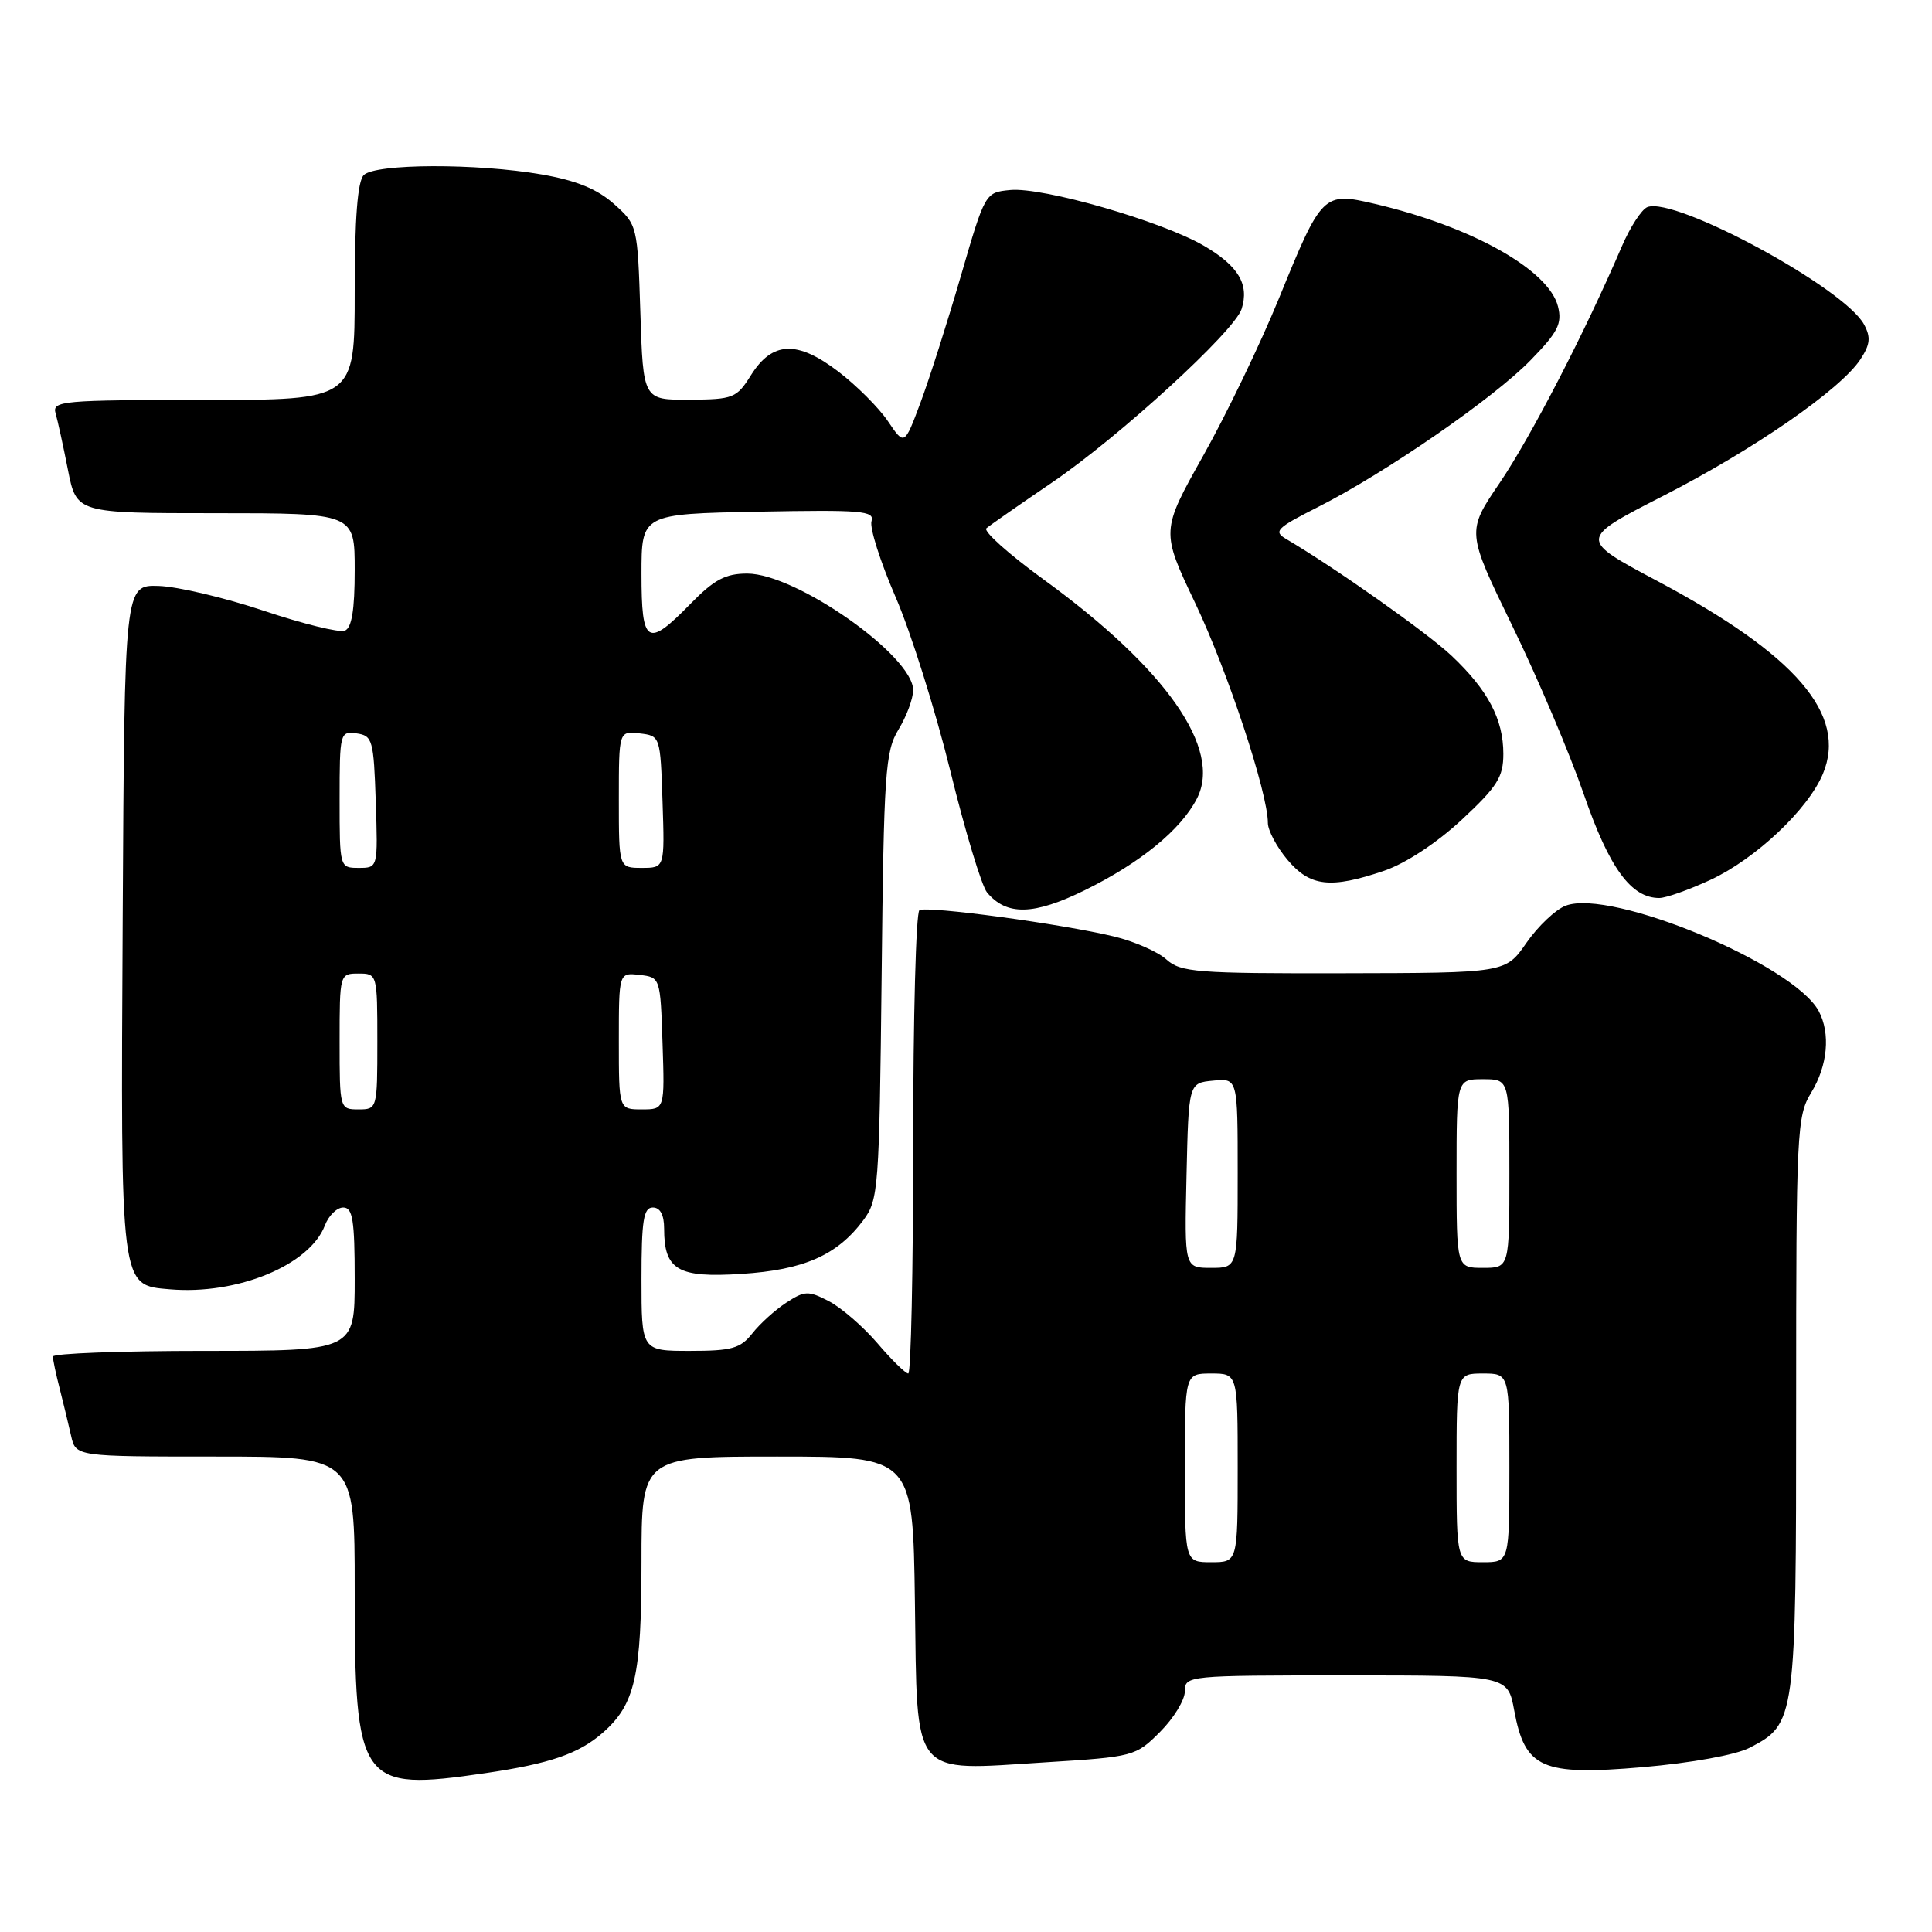 <?xml version="1.0" encoding="UTF-8" standalone="no"?>
<!DOCTYPE svg PUBLIC "-//W3C//DTD SVG 1.1//EN" "http://www.w3.org/Graphics/SVG/1.1/DTD/svg11.dtd" >
<svg xmlns="http://www.w3.org/2000/svg" xmlns:xlink="http://www.w3.org/1999/xlink" version="1.1" viewBox="0 0 256 256">
 <g >
 <path fill="currentColor"
d=" M 64.31 234.95 C 72.91 233.69 76.69 232.38 79.88 229.59 C 84.15 225.84 85.00 222.10 85.00 207.03 C 85.00 193.00 85.00 193.00 102.98 193.00 C 120.96 193.00 120.96 193.00 121.23 212.21 C 121.56 235.88 120.56 234.64 138.49 233.52 C 150.24 232.79 150.48 232.72 153.71 229.49 C 155.52 227.68 157.00 225.26 157.00 224.10 C 157.00 222.03 157.33 222.00 178.39 222.00 C 199.78 222.00 199.78 222.00 200.64 226.64 C 202.06 234.33 204.28 235.31 217.66 234.16 C 224.12 233.60 229.99 232.54 231.83 231.59 C 237.94 228.43 238.00 228.00 238.00 186.07 C 238.00 149.83 238.09 147.89 240.00 144.77 C 242.18 141.19 242.57 136.93 240.99 133.97 C 237.67 127.79 213.50 117.72 207.46 120.01 C 206.12 120.52 203.78 122.74 202.26 124.93 C 199.50 128.92 199.50 128.92 178.06 128.96 C 158.53 129.00 156.45 128.83 154.56 127.14 C 153.43 126.11 150.32 124.75 147.66 124.10 C 140.77 122.43 122.81 120.00 121.83 120.61 C 121.37 120.89 121.00 134.82 121.00 151.56 C 121.00 168.30 120.71 182.00 120.35 182.00 C 119.99 182.00 118.14 180.19 116.25 177.97 C 114.35 175.76 111.46 173.26 109.82 172.41 C 107.10 171.00 106.62 171.02 104.17 172.62 C 102.70 173.58 100.68 175.41 99.68 176.69 C 98.11 178.68 96.95 179.00 91.43 179.00 C 85.00 179.00 85.00 179.00 85.00 169.50 C 85.00 161.72 85.27 160.00 86.50 160.00 C 87.48 160.00 88.00 160.98 88.00 162.81 C 88.00 168.28 89.81 169.34 98.23 168.80 C 106.53 168.27 110.93 166.33 114.40 161.68 C 116.40 158.99 116.51 157.52 116.82 129.34 C 117.11 102.28 117.30 99.56 119.06 96.66 C 120.12 94.92 120.99 92.58 121.00 91.45 C 121.00 86.90 105.49 76.00 99.01 76.00 C 96.12 76.00 94.63 76.80 91.50 80.00 C 85.76 85.88 85.00 85.42 85.00 76.05 C 85.00 68.10 85.00 68.10 100.49 67.80 C 114.15 67.54 115.92 67.68 115.48 69.06 C 115.21 69.92 116.64 74.42 118.65 79.06 C 120.67 83.70 123.93 94.07 125.91 102.10 C 127.88 110.14 130.08 117.41 130.79 118.26 C 133.39 121.37 136.98 121.28 143.74 117.96 C 151.11 114.33 156.45 109.97 158.59 105.83 C 161.99 99.26 154.53 88.59 138.29 76.79 C 133.68 73.44 130.26 70.38 130.70 70.00 C 131.14 69.62 135.07 66.88 139.44 63.91 C 148.36 57.84 163.58 43.89 164.52 40.94 C 165.55 37.68 164.11 35.25 159.55 32.58 C 153.98 29.32 138.17 24.76 133.85 25.18 C 130.54 25.50 130.53 25.51 127.31 36.60 C 125.53 42.71 123.13 50.26 121.96 53.38 C 119.84 59.05 119.84 59.05 117.66 55.82 C 116.46 54.04 113.50 51.08 111.09 49.24 C 105.63 45.07 102.34 45.21 99.51 49.71 C 97.61 52.75 97.17 52.93 91.36 52.96 C 85.22 53.00 85.22 53.00 84.85 41.41 C 84.48 29.89 84.46 29.80 81.36 27.03 C 79.14 25.05 76.39 23.92 71.79 23.12 C 63.17 21.62 49.73 21.67 48.20 23.20 C 47.38 24.02 47.00 28.91 47.00 38.70 C 47.00 53.00 47.00 53.00 26.93 53.00 C 8.30 53.00 6.90 53.12 7.36 54.75 C 7.64 55.71 8.38 59.09 9.00 62.25 C 10.14 68.00 10.14 68.00 28.57 68.00 C 47.00 68.00 47.00 68.00 47.00 75.53 C 47.00 80.86 46.61 83.21 45.68 83.57 C 44.95 83.85 40.12 82.66 34.96 80.93 C 29.79 79.20 23.53 77.72 21.03 77.64 C 16.50 77.50 16.50 77.50 16.26 121.50 C 15.99 171.04 15.89 170.27 22.52 170.84 C 31.45 171.60 41.05 167.64 43.05 162.37 C 43.55 161.07 44.64 160.00 45.48 160.00 C 46.73 160.00 47.00 161.65 47.00 169.50 C 47.00 179.00 47.00 179.00 27.00 179.00 C 16.00 179.00 7.00 179.34 7.01 179.75 C 7.01 180.16 7.41 182.07 7.91 184.00 C 8.40 185.93 9.08 188.74 9.42 190.25 C 10.04 193.00 10.04 193.00 28.52 193.00 C 47.00 193.00 47.00 193.00 47.00 210.43 C 47.00 236.52 47.62 237.39 64.31 234.95 Z  M 226.66 116.58 C 232.65 113.79 239.57 107.26 241.54 102.55 C 244.82 94.70 238.01 86.77 219.58 76.97 C 209.18 71.44 209.18 71.44 220.34 65.73 C 232.36 59.59 243.91 51.60 246.52 47.61 C 247.81 45.64 247.91 44.69 247.00 43.00 C 244.42 38.17 221.99 26.02 218.29 27.44 C 217.52 27.74 215.98 30.12 214.86 32.74 C 210.16 43.74 202.83 57.93 198.72 63.98 C 194.32 70.45 194.32 70.45 200.41 82.98 C 203.76 89.86 208.02 99.90 209.87 105.27 C 213.23 115.02 216.14 119.01 219.88 118.99 C 220.77 118.98 223.82 117.90 226.66 116.58 Z  M 183.41 115.38 C 186.27 114.40 190.37 111.70 193.69 108.62 C 198.40 104.23 199.20 102.97 199.20 99.89 C 199.20 95.30 197.16 91.44 192.33 86.88 C 189.09 83.83 177.01 75.30 170.38 71.39 C 168.71 70.41 169.18 69.94 174.57 67.22 C 183.53 62.70 197.89 52.79 202.81 47.73 C 206.44 44.01 207.01 42.88 206.44 40.61 C 205.22 35.74 194.99 30.01 182.16 27.01 C 175.33 25.41 175.14 25.60 169.47 39.53 C 167.04 45.49 162.53 54.87 159.44 60.37 C 153.83 70.37 153.83 70.37 158.38 79.93 C 162.68 88.97 168.00 105.07 168.00 109.04 C 168.00 110.03 169.17 112.23 170.59 113.92 C 173.59 117.49 176.30 117.80 183.41 115.38 Z  M 157.00 194.50 C 157.00 182.00 157.00 182.00 160.50 182.00 C 164.00 182.00 164.00 182.00 164.00 194.50 C 164.00 207.00 164.00 207.00 160.50 207.00 C 157.00 207.00 157.00 207.00 157.00 194.50 Z  M 193.00 194.50 C 193.00 182.00 193.00 182.00 196.50 182.00 C 200.00 182.00 200.00 182.00 200.00 194.50 C 200.00 207.00 200.00 207.00 196.50 207.00 C 193.00 207.00 193.00 207.00 193.00 194.50 Z  M 157.22 155.75 C 157.50 143.50 157.50 143.50 160.75 143.19 C 164.00 142.87 164.00 142.87 164.00 155.44 C 164.00 168.00 164.00 168.00 160.47 168.00 C 156.94 168.00 156.94 168.00 157.22 155.75 Z  M 193.00 155.50 C 193.00 143.00 193.00 143.00 196.50 143.00 C 200.00 143.00 200.00 143.00 200.00 155.50 C 200.00 168.00 200.00 168.00 196.50 168.00 C 193.00 168.00 193.00 168.00 193.00 155.50 Z  M 45.00 138.00 C 45.00 129.07 45.02 129.00 47.50 129.00 C 49.98 129.00 50.00 129.07 50.00 138.00 C 50.00 146.93 49.98 147.00 47.50 147.00 C 45.02 147.00 45.00 146.93 45.00 138.00 Z  M 82.00 137.93 C 82.00 128.87 82.00 128.87 84.75 129.18 C 87.49 129.50 87.50 129.53 87.79 138.25 C 88.08 147.00 88.08 147.00 85.04 147.00 C 82.00 147.00 82.00 147.00 82.00 137.93 Z  M 45.00 105.93 C 45.00 97.10 45.06 96.87 47.25 97.18 C 49.36 97.48 49.52 98.04 49.79 106.25 C 50.08 115.00 50.08 115.00 47.54 115.00 C 45.01 115.00 45.00 114.98 45.00 105.93 Z  M 82.00 105.93 C 82.00 96.87 82.00 96.87 84.75 97.18 C 87.49 97.50 87.50 97.53 87.79 106.25 C 88.08 115.00 88.08 115.00 85.04 115.00 C 82.00 115.00 82.00 115.00 82.00 105.93 Z "/>
</g>
</svg>
